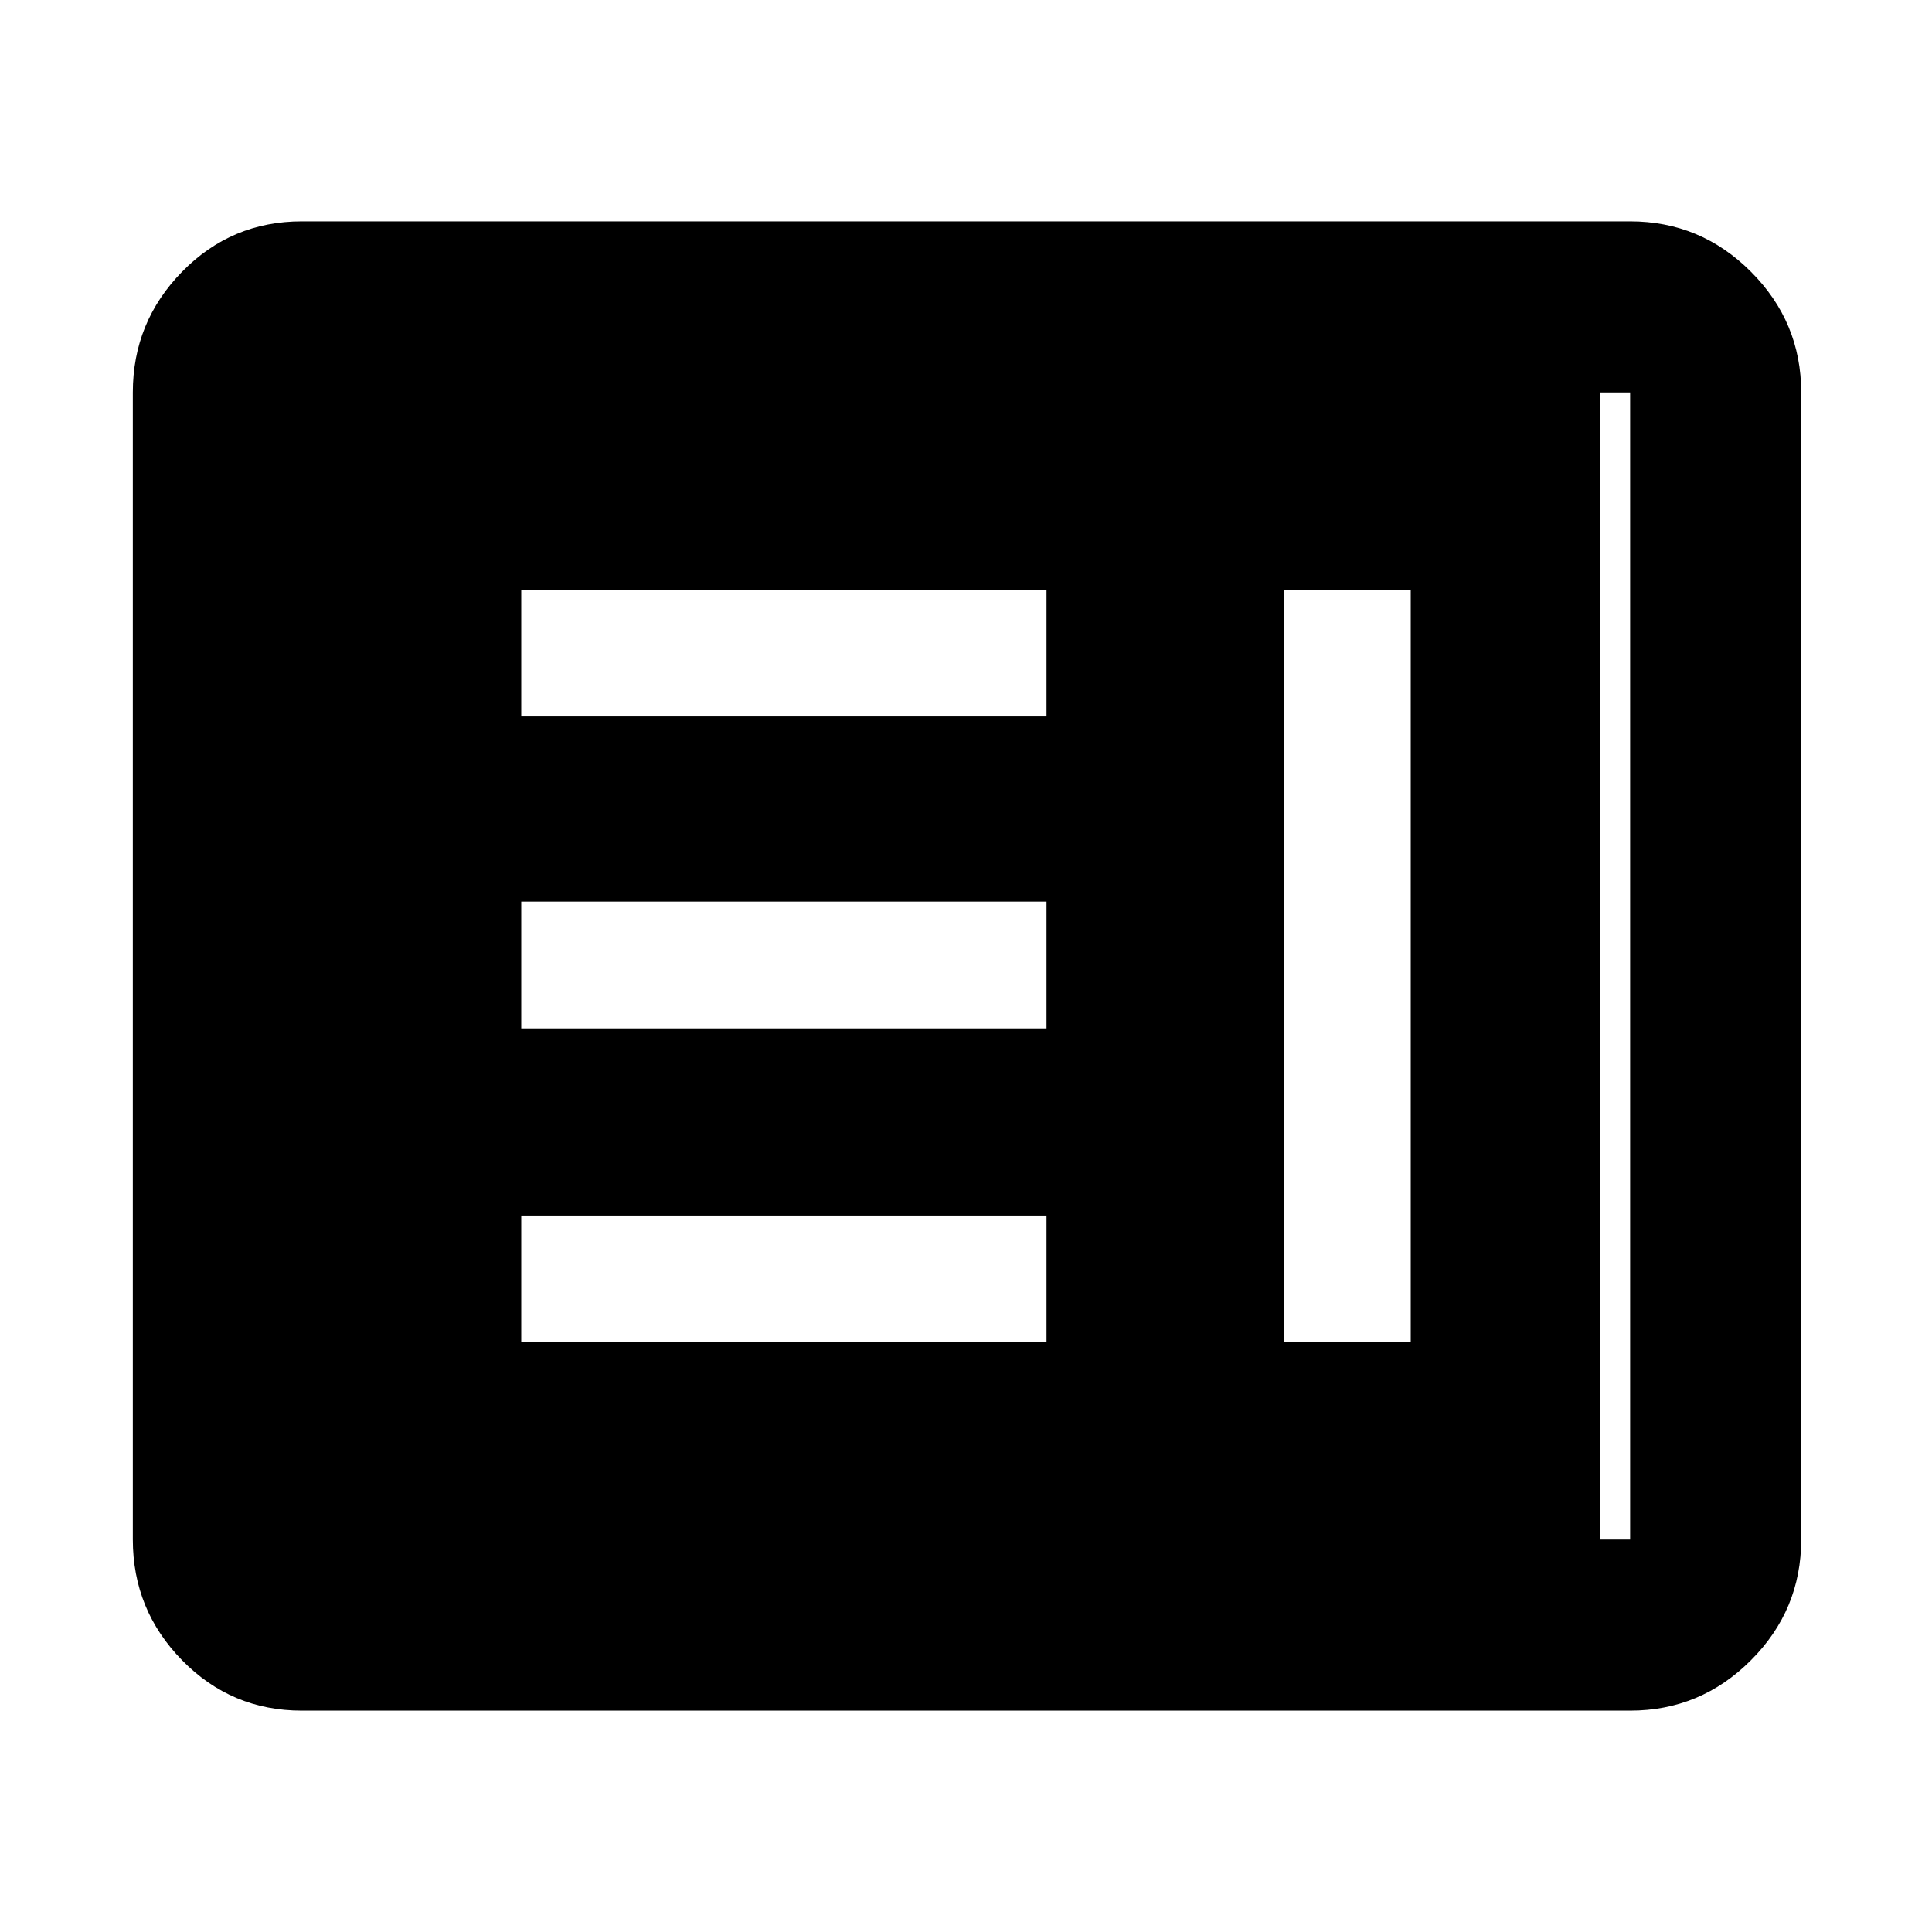 <svg xmlns="http://www.w3.org/2000/svg" height="40" width="40"><path d="M10.792 27.792h10.875v-2.625H10.792Zm15.791 0h2.625V12.208h-2.625Zm-15.791-6.5h10.875v-2.625H10.792Zm0-6.459h10.875v-2.625H10.792ZM6.25 35.417q-1.458 0-2.479-1.042-1.021-1.042-1.021-2.5V8.125q0-1.458 1.021-2.5T6.25 4.583h27.5q1.458 0 2.5 1.042t1.042 2.5v23.75q0 1.458-1.042 2.5t-2.5 1.042Zm0-3.542h27.5V8.125H6.25v23.75Zm26.875 0H6.25V8.125h26.875v23.75Z"/></svg>